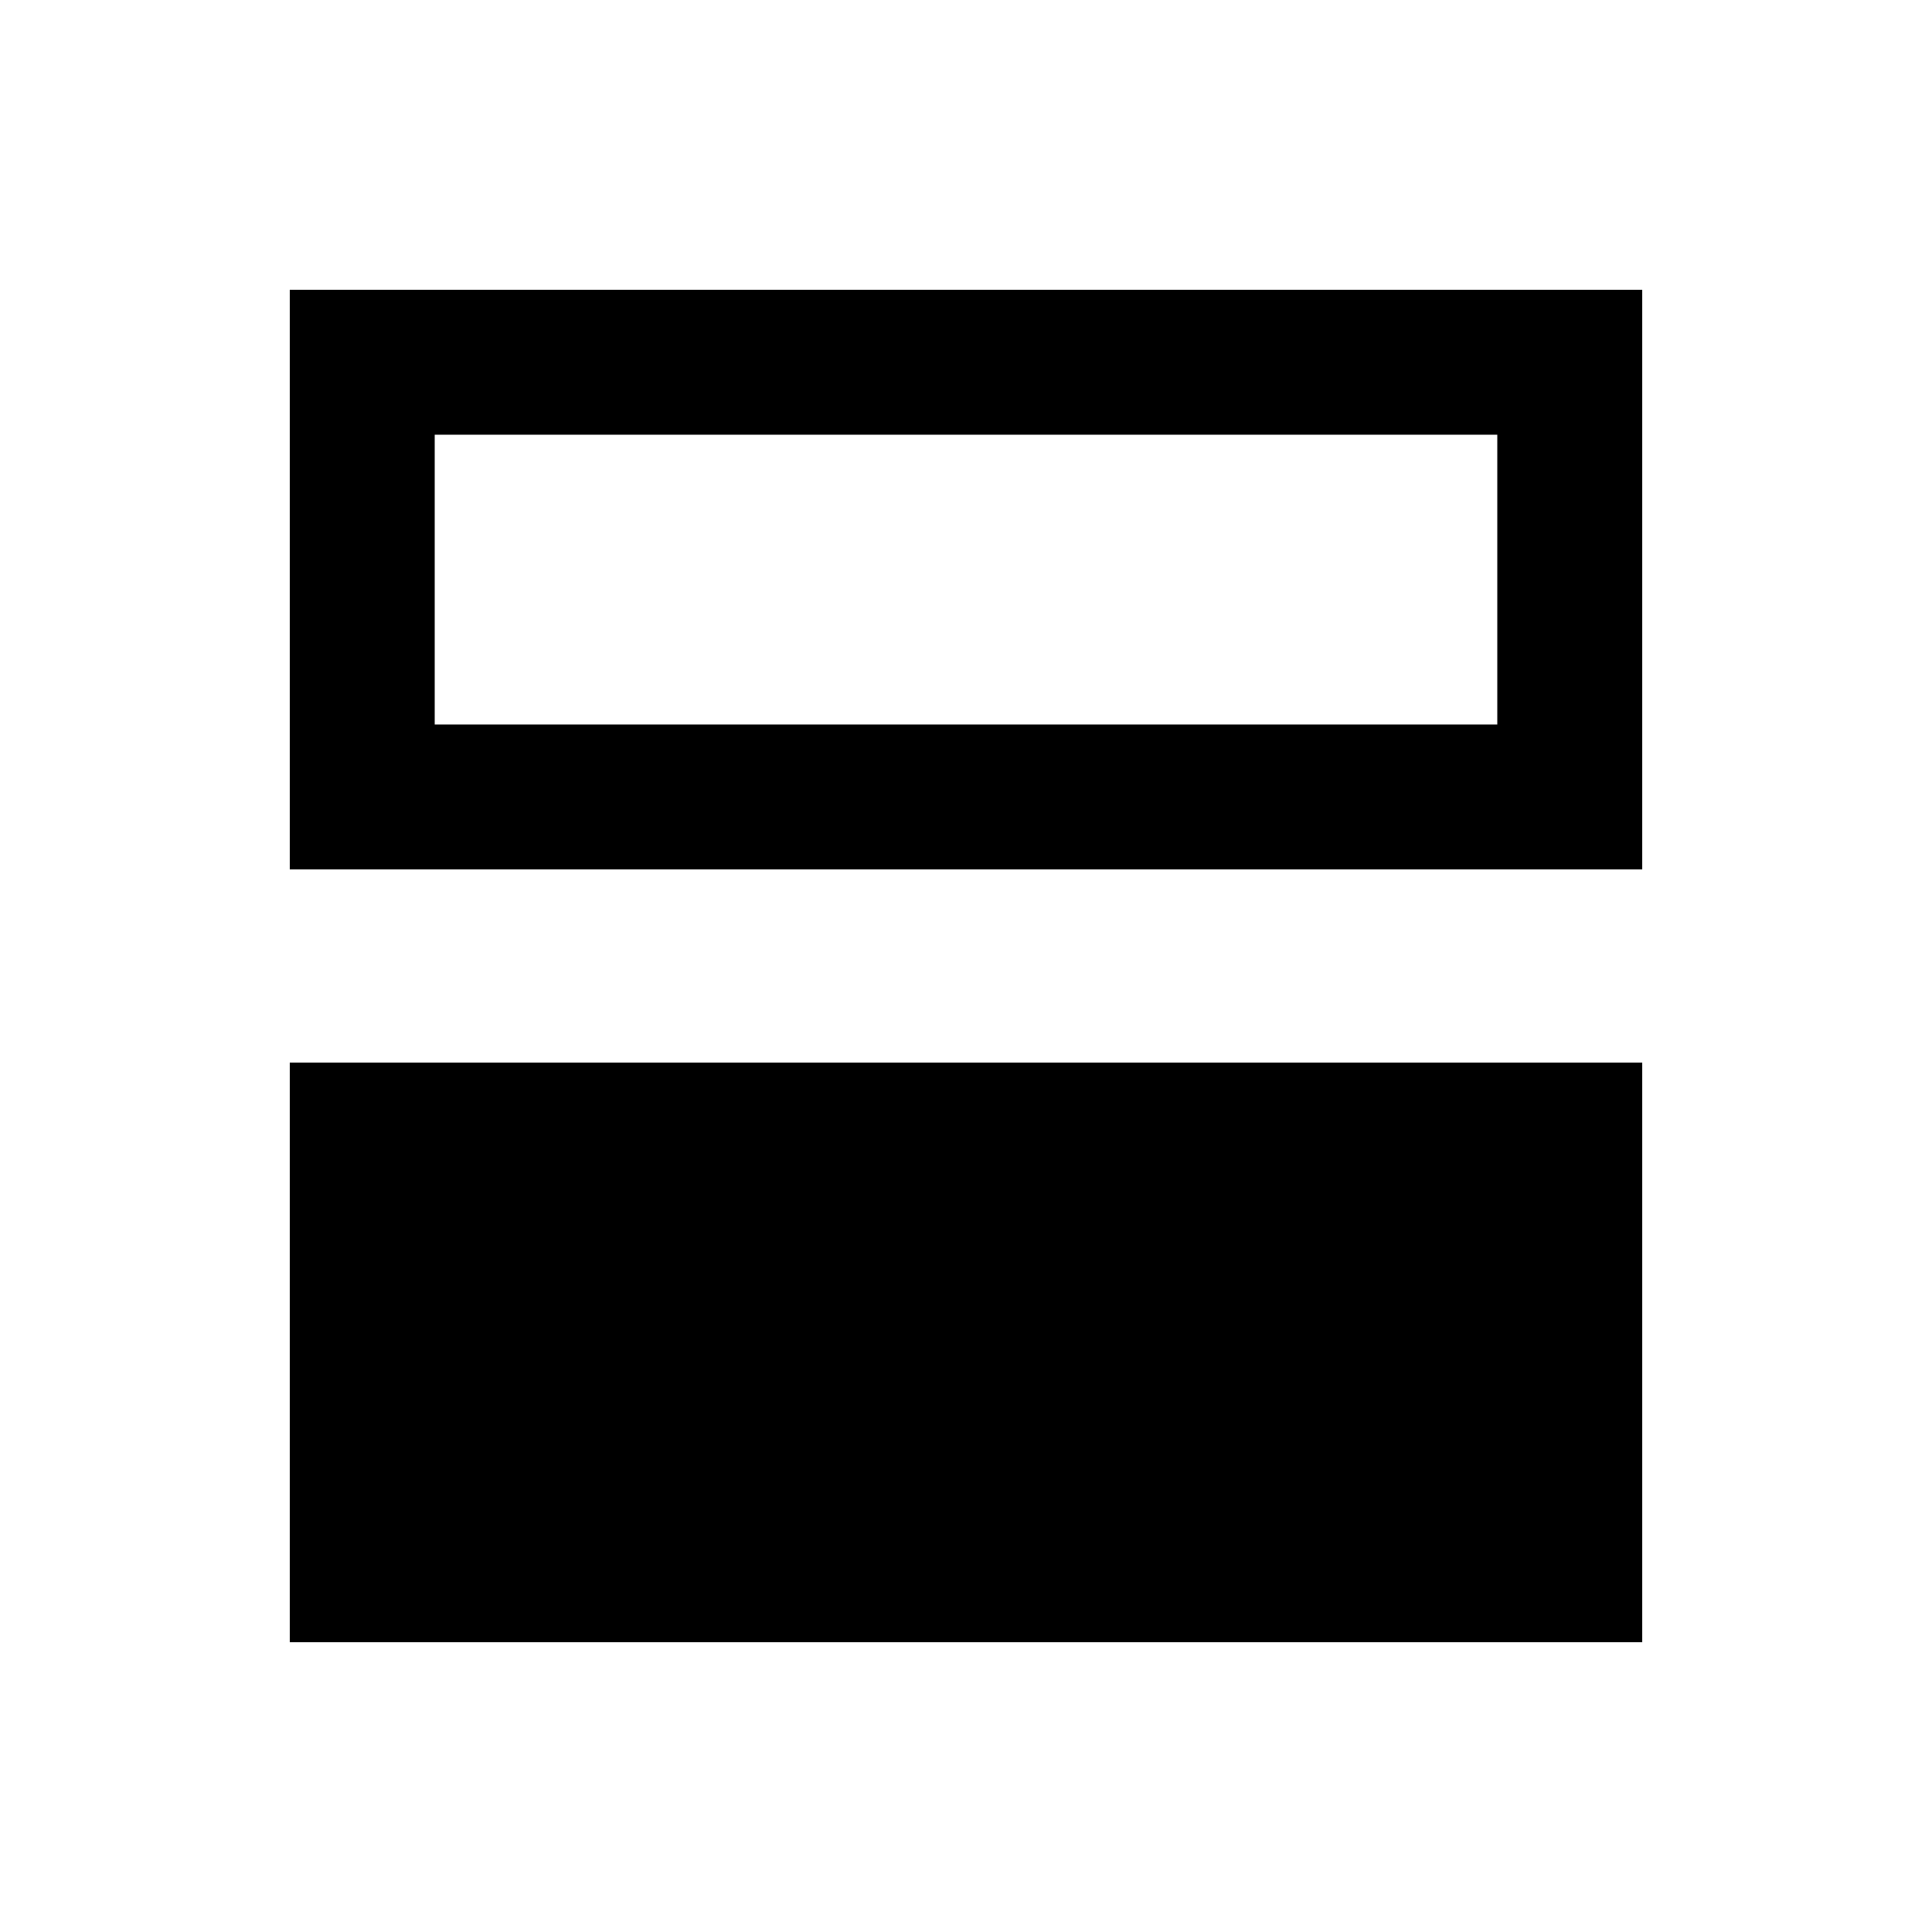 <svg xmlns="http://www.w3.org/2000/svg" height="20" viewBox="0 -960 960 960" width="20"><path d="M144-144v-288h672v288H144Zm0-384v-288h672v288H144Zm600-216H216v144h528v-144ZM216-600v-144 144Z"/></svg>